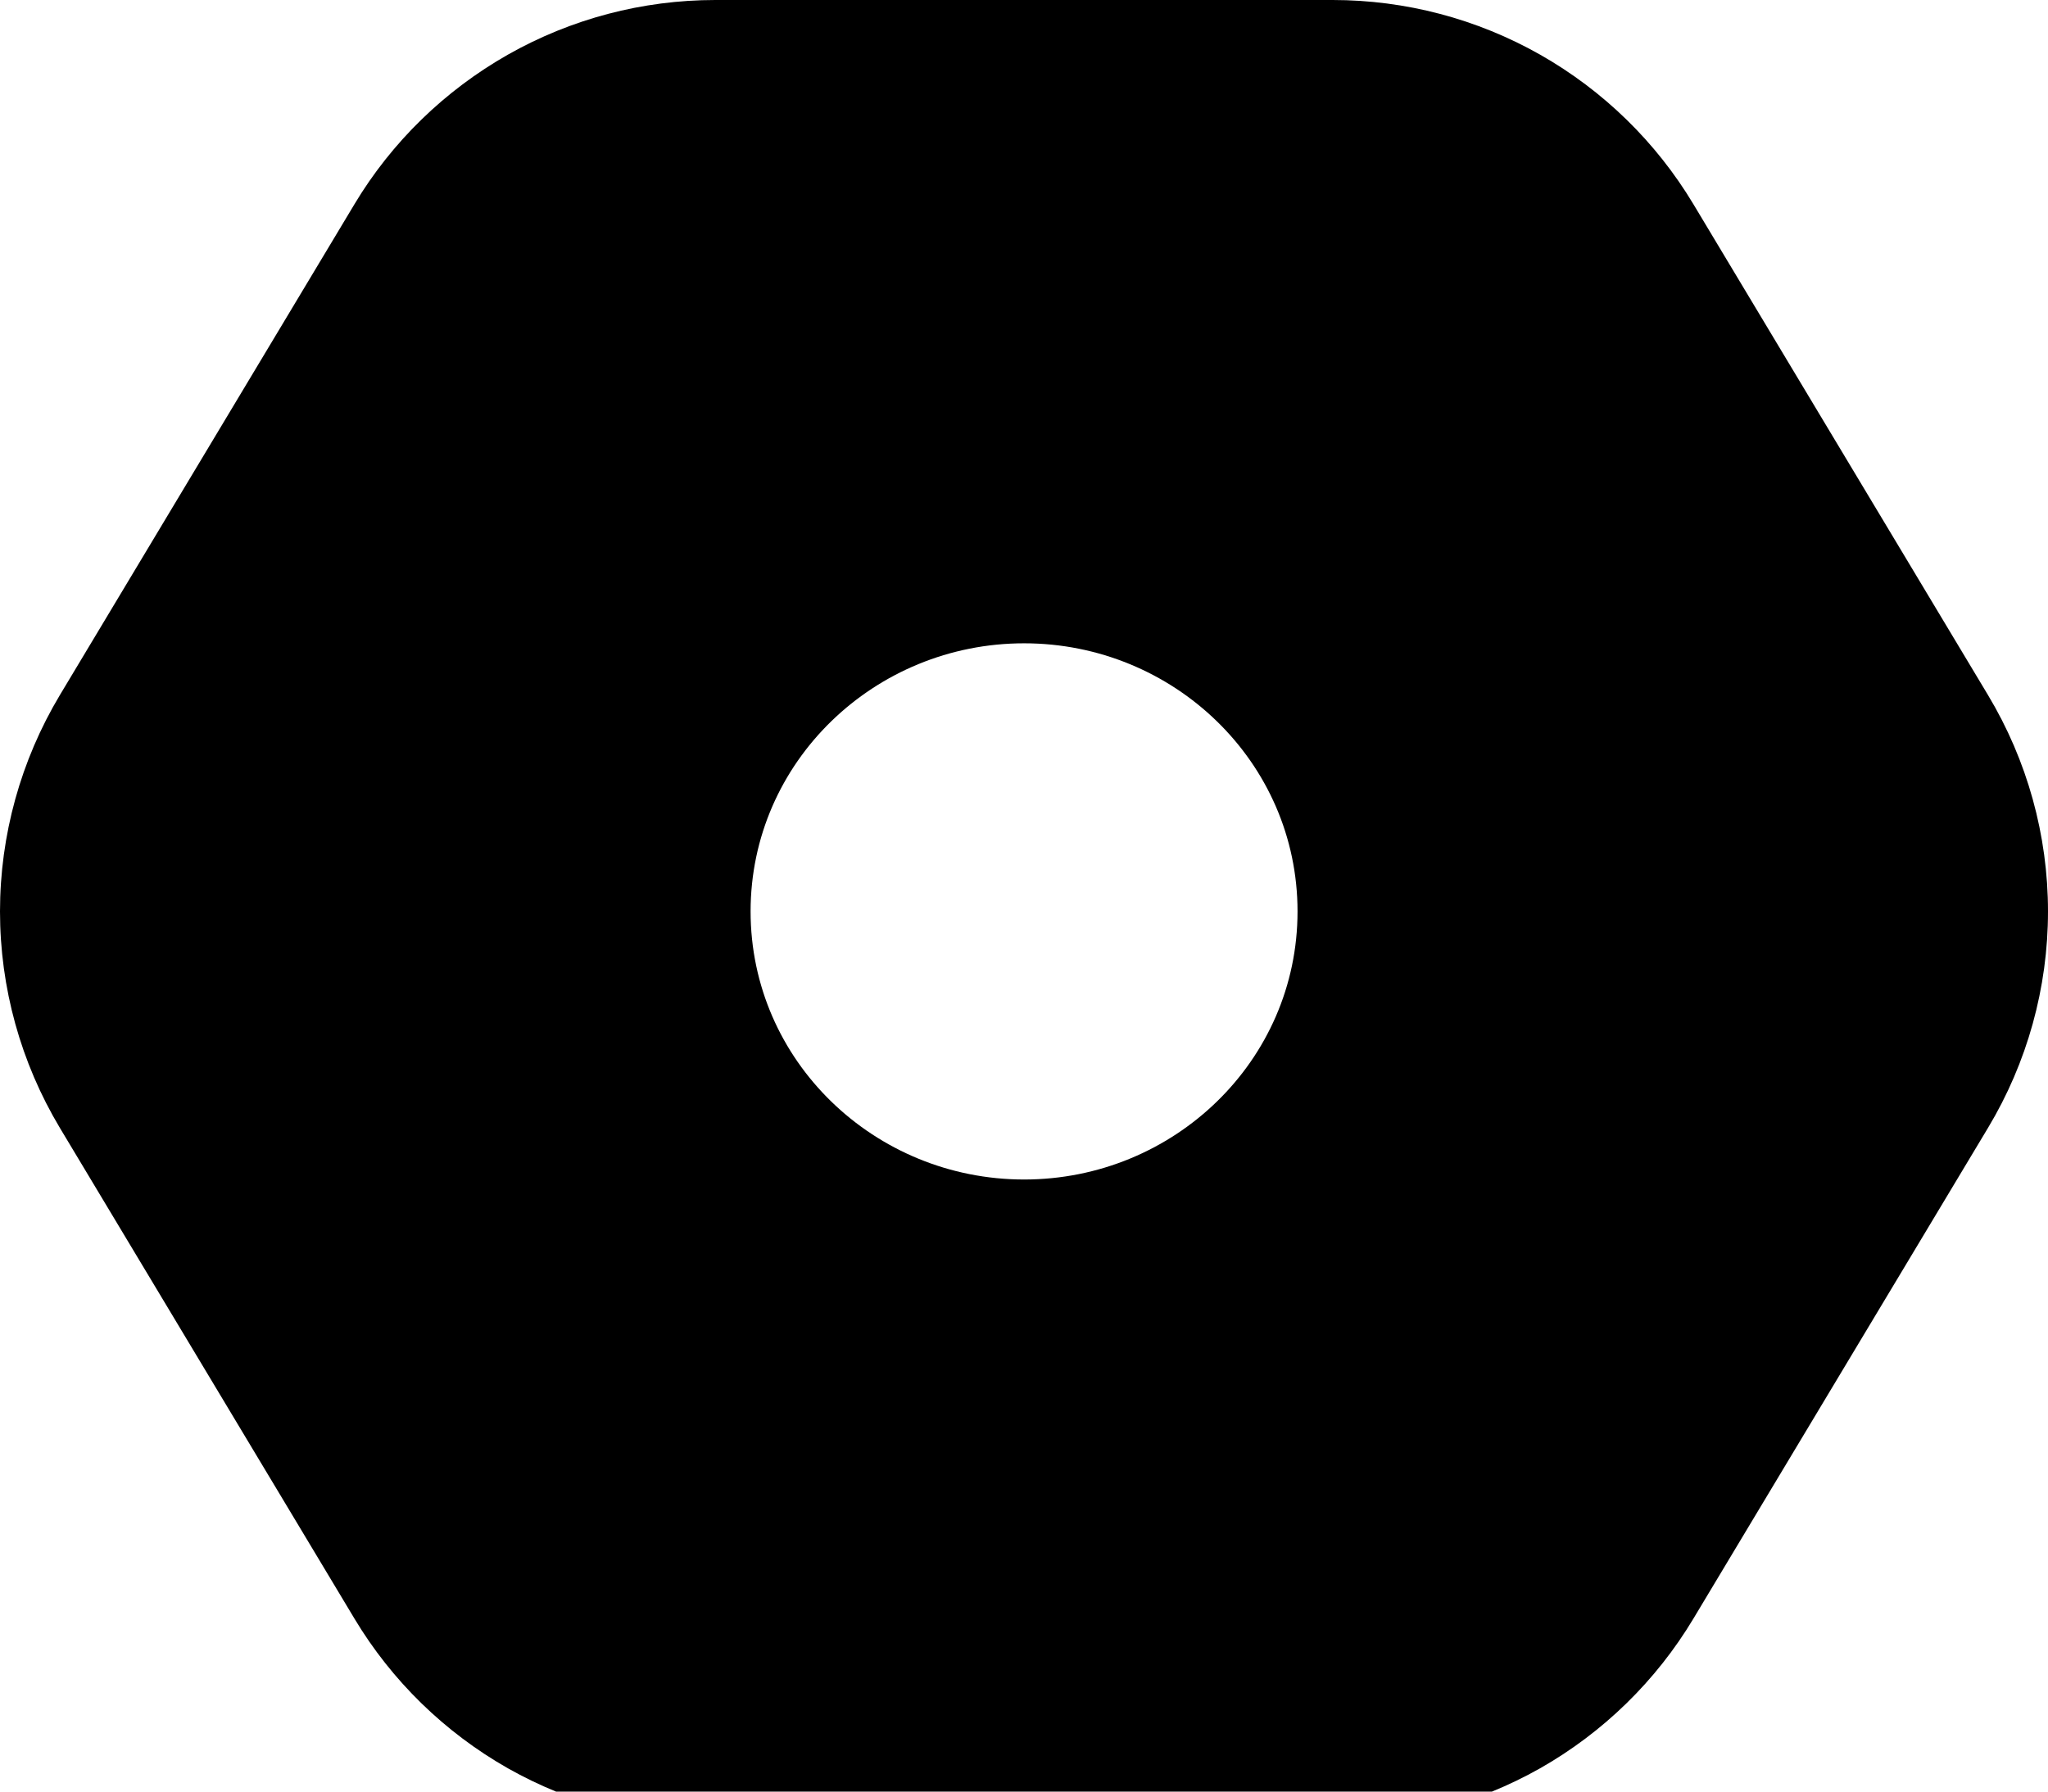 <svg width="16" height="14" viewBox="0 0 16 14" fill="none" xmlns="http://www.w3.org/2000/svg">
<g clip-path="url(#clip0)">
<path fill-rule="evenodd" clip-rule="evenodd" d="M10.412 14.245C10.98 14.245 11.538 14.097 12.032 13.818C12.525 13.538 12.938 13.135 13.23 12.648L15.531 8.814C15.838 8.303 16 7.718 16 7.122C16 6.527 15.838 5.942 15.531 5.431L13.23 1.596C12.938 1.109 12.525 0.707 12.032 0.427C11.538 0.147 10.98 9e-05 10.412 0H5.588C5.02 9e-05 4.462 0.147 3.968 0.427C3.475 0.707 3.061 1.109 2.769 1.596L0.468 5.431C0.162 5.942 0 6.527 0 7.122C0 7.718 0.162 8.303 0.468 8.814L2.769 12.648C3.061 13.135 3.475 13.538 3.968 13.818C4.462 14.097 5.02 14.245 5.588 14.245H10.412ZM8.001 9.217C6.832 9.217 5.864 8.29 5.864 7.122C5.864 5.954 6.832 5.027 8.001 5.027C9.169 5.027 10.137 5.954 10.137 7.122C10.137 8.291 9.169 9.217 8.001 9.217Z" fill="black"/>
</g>
<defs>
<clipPath id="clip0">
<rect width="16" height="14" fill="white"/>
</clipPath>
</defs>
</svg>
